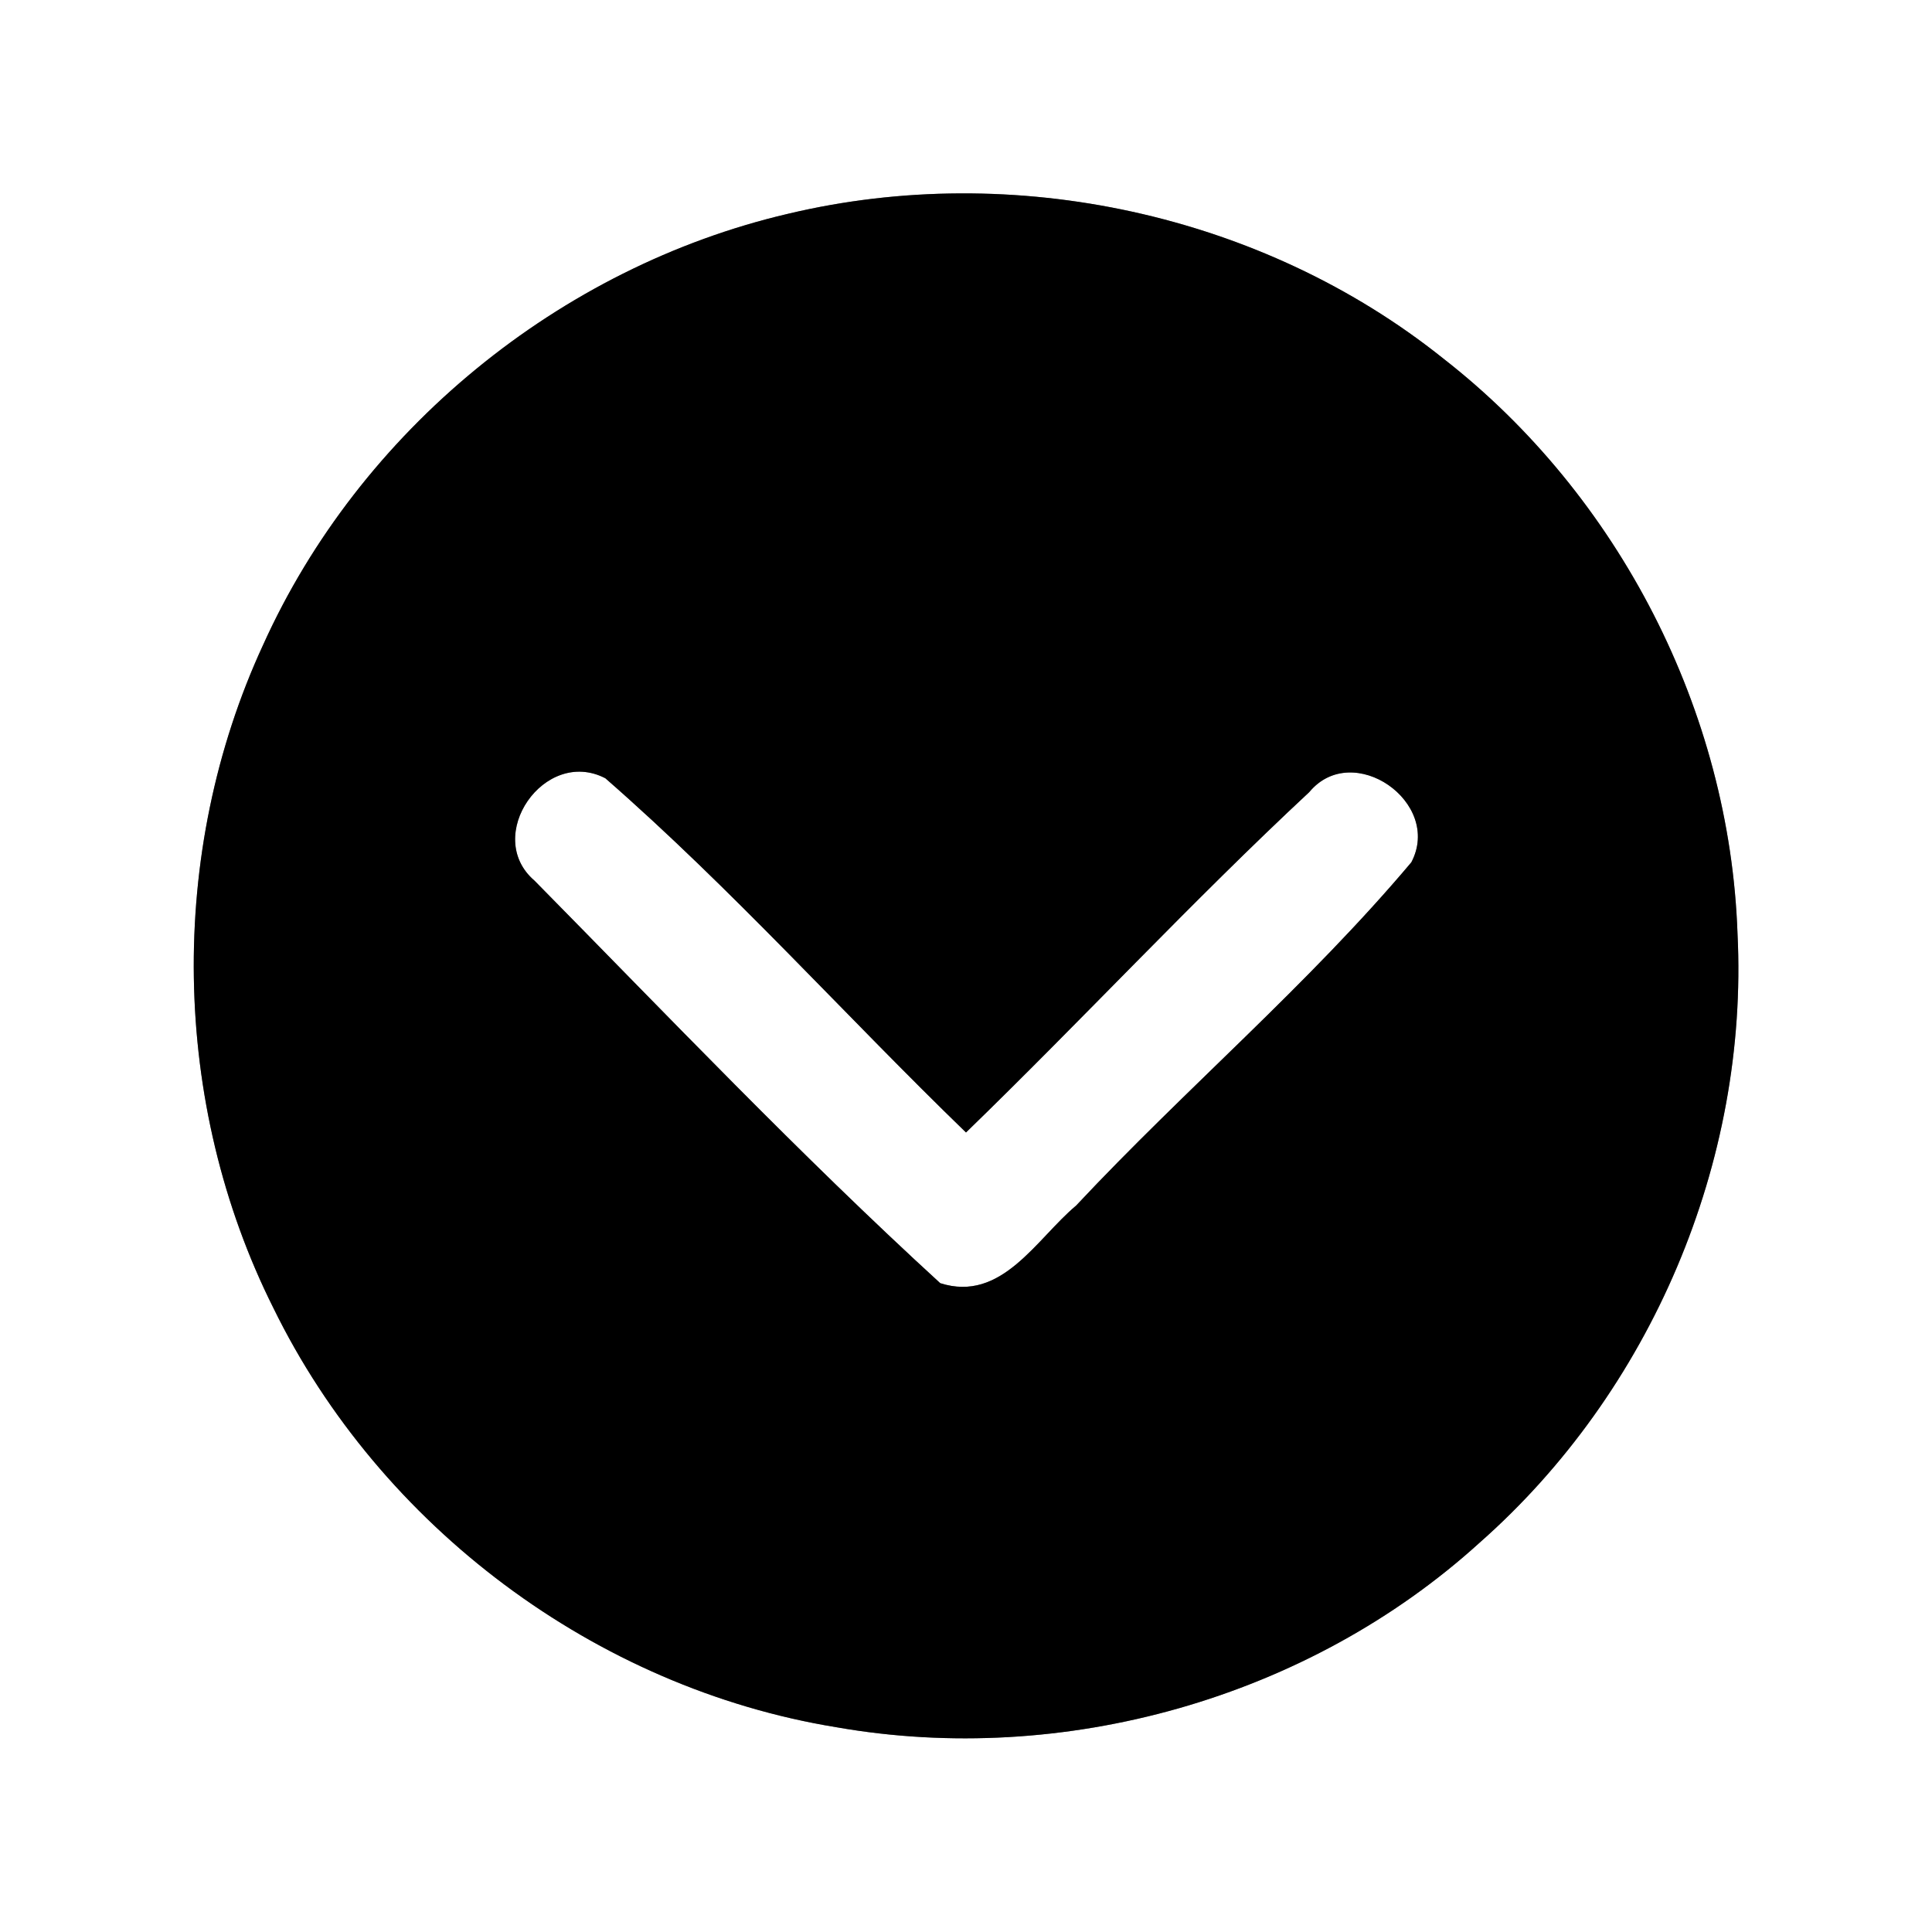 <?xml version="1.0" encoding="UTF-8" ?>
<!DOCTYPE svg PUBLIC "-//W3C//DTD SVG 1.1//EN" "http://www.w3.org/Graphics/SVG/1.1/DTD/svg11.dtd">
<svg width="60pt" height="60pt" viewBox="0 0 60 60" version="1.1" xmlns="http://www.w3.org/2000/svg">
<rect x="0" y="0" width="60" height="60" fill="#808080" stroke="none"/>
<g id="#ffffffff">
<path fill="#ffffff" opacity="1.00" d=" M 0.00 0.00 L 60.00 0.00 L 60.00 60.00 L 0.00 60.00 L 0.00 0.00 M 24.47 6.64 C 17.37 8.30 11.17 13.38 8.17 20.03 C 5.19 26.48 5.31 34.27 8.49 40.62 C 11.81 47.41 18.50 52.42 25.97 53.64 C 33.03 54.88 40.63 52.74 45.95 47.91 C 51.27 43.22 54.31 36.08 53.96 28.99 C 53.72 22.09 50.28 15.39 44.83 11.14 C 39.21 6.64 31.48 4.97 24.47 6.64 Z" />
<path fill="#ffffff" opacity="1.00" d=" M 16.60 27.35 C 14.99 25.97 16.91 23.19 18.80 24.17 C 22.74 27.61 26.24 31.53 30.00 35.17 C 33.59 31.69 37.00 28.01 40.66 24.60 C 42.01 22.97 44.81 24.92 43.83 26.78 C 40.63 30.58 36.82 33.81 33.42 37.44 C 32.18 38.48 31.11 40.46 29.20 39.85 C 24.84 35.86 20.75 31.56 16.60 27.35 Z" />
</g>
<g id="#000000ff">
<path fill="#000000" opacity="1.00" d=" M 24.47 6.64 C 31.48 4.97 39.21 6.64 44.83 11.14 C 50.28 15.39 53.72 22.09 53.96 28.99 C 54.31 36.08 51.27 43.22 45.95 47.91 C 40.63 52.74 33.03 54.88 25.97 53.64 C 18.50 52.42 11.81 47.41 8.49 40.62 C 5.31 34.27 5.19 26.48 8.17 20.03 C 11.17 13.38 17.37 8.30 24.47 6.64 M 16.60 27.35 C 20.75 31.56 24.84 35.86 29.20 39.85 C 31.11 40.46 32.18 38.48 33.42 37.44 C 36.82 33.81 40.63 30.58 43.83 26.78 C 44.81 24.92 42.01 22.97 40.66 24.60 C 37.00 28.01 33.59 31.69 30.00 35.17 C 26.24 31.53 22.74 27.61 18.80 24.17 C 16.91 23.19 14.99 25.97 16.60 27.35 Z" />
</g>
</svg>
